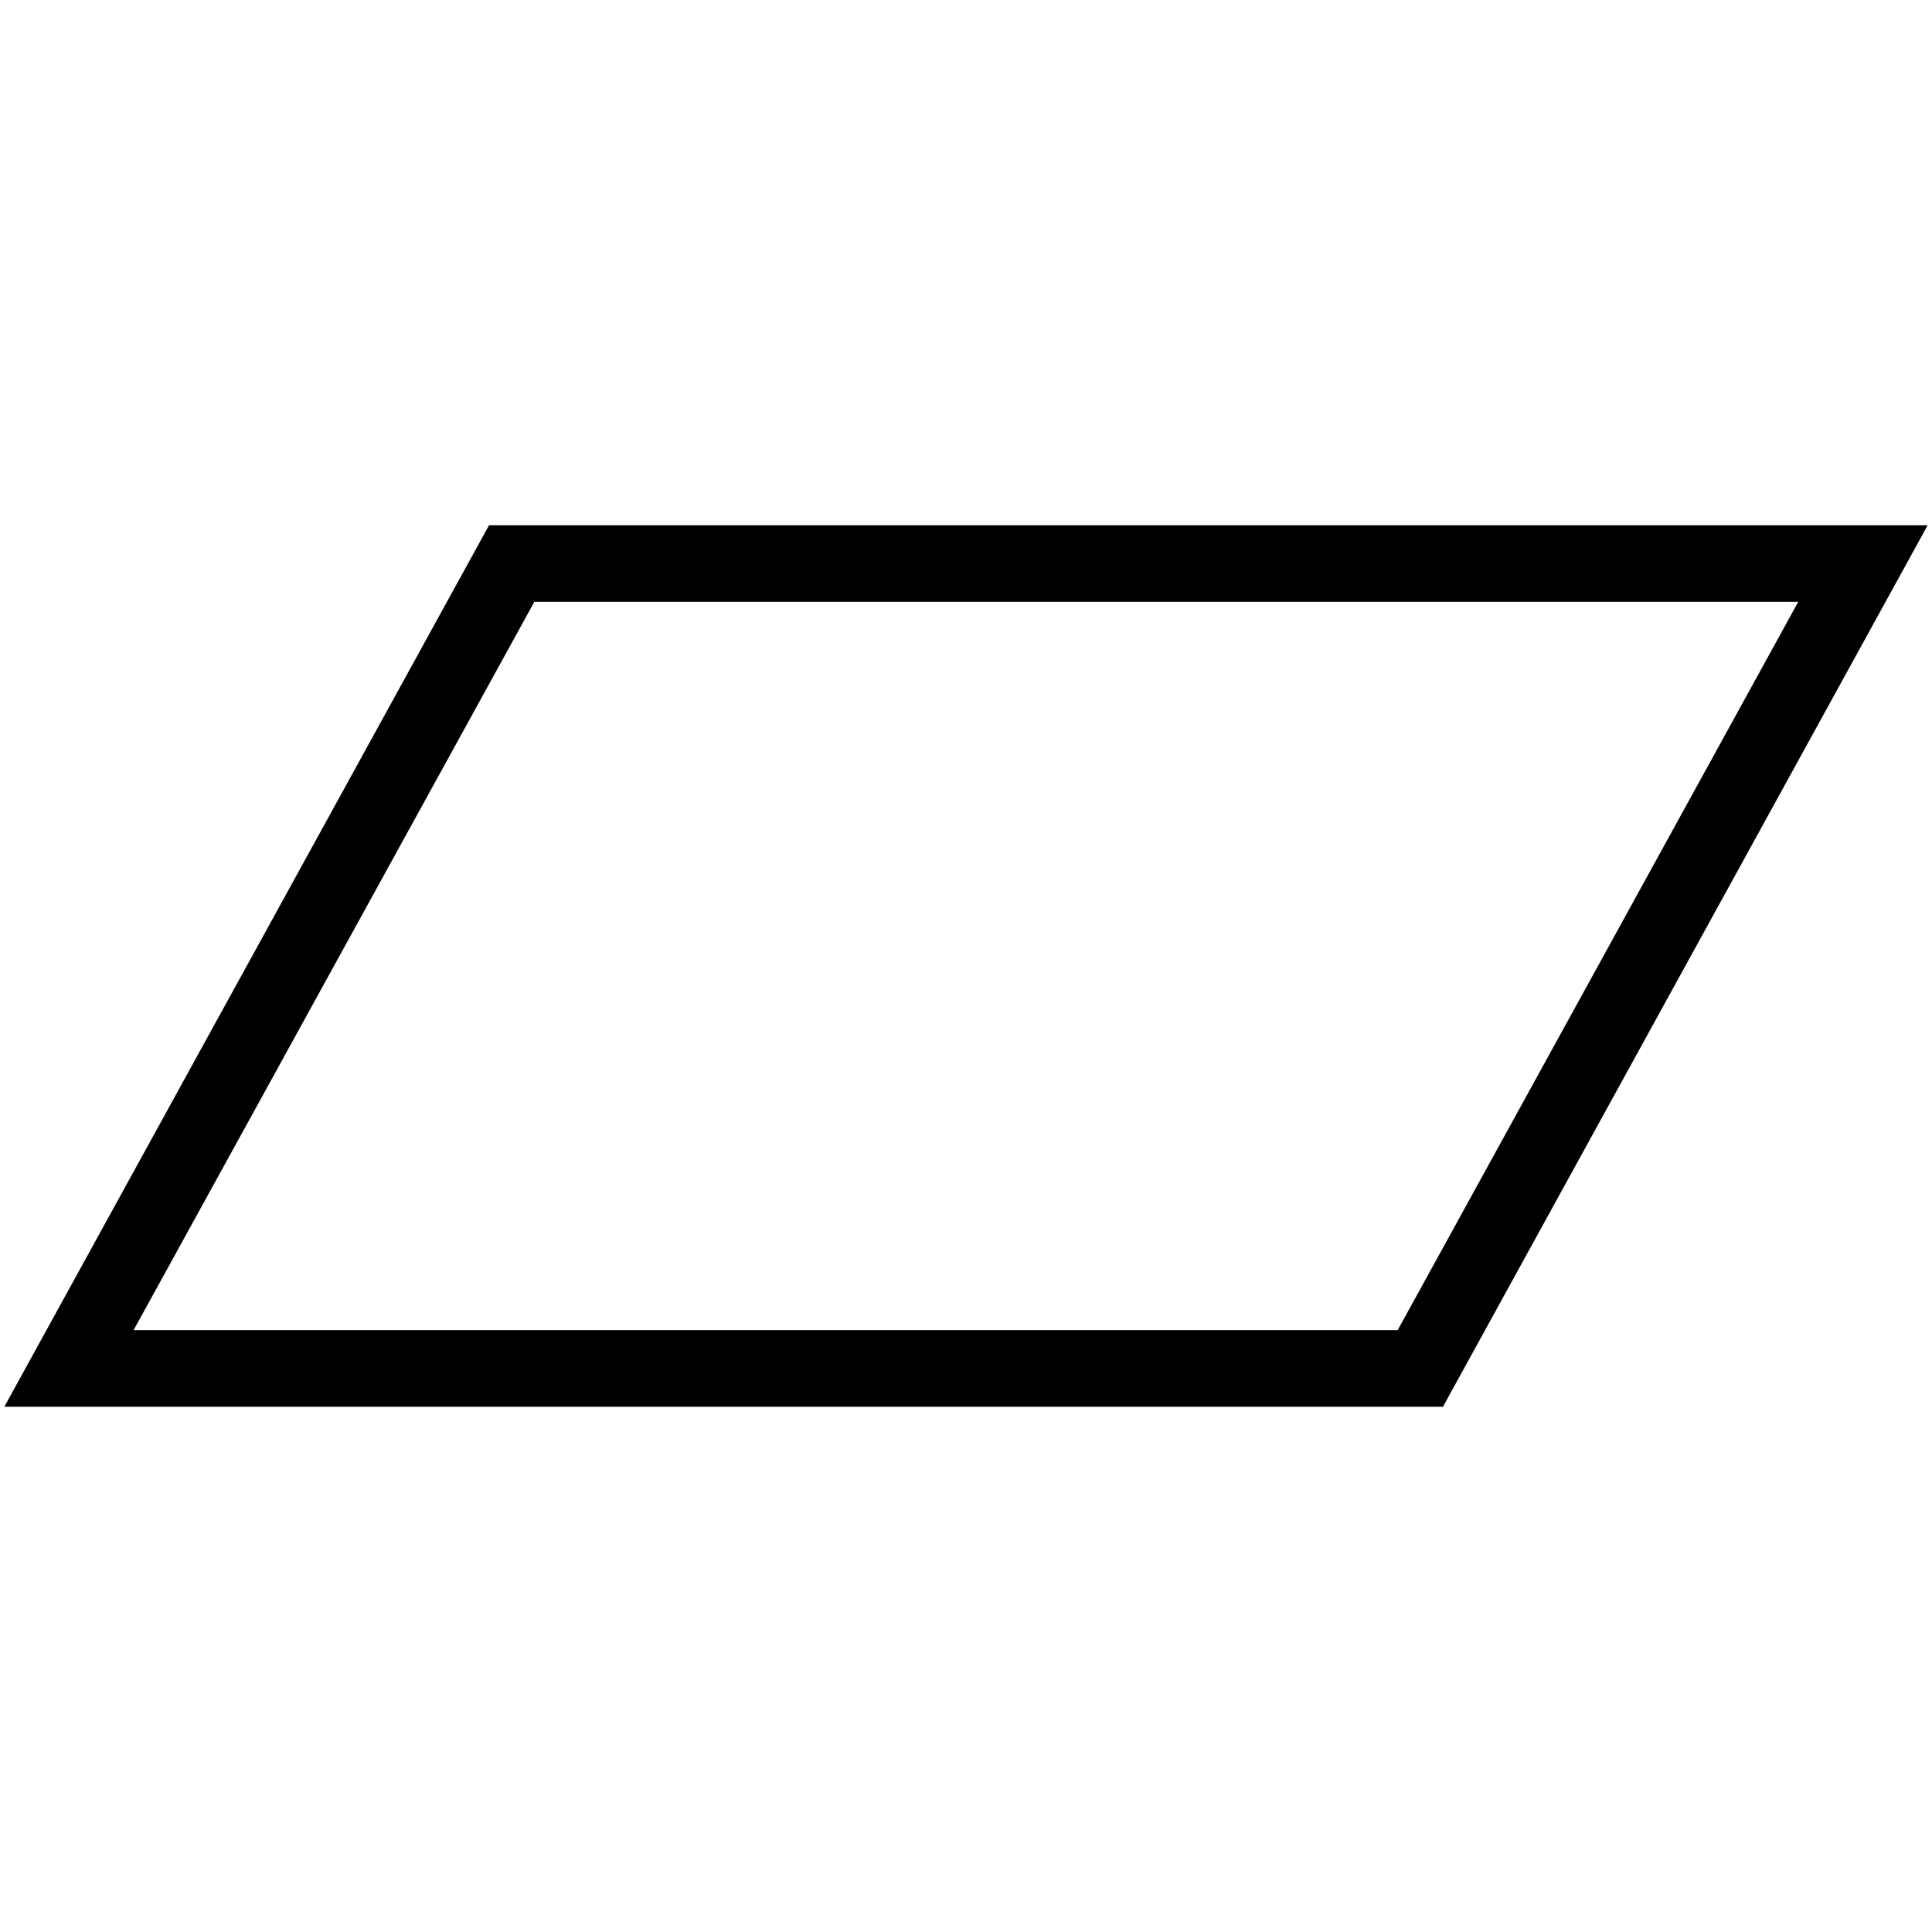 <svg t="1617701885110" class="icon" viewBox="0 0 1024 1024" version="1.1" xmlns="http://www.w3.org/2000/svg" p-id="13758" width="16" height="16"><path d="M953.1 319L740.8 705h-670l212.4-386h669.9m68.6-40.6H259.2L2.3 745.6h762.5l256.9-467.2z" p-id="13759"></path></svg>